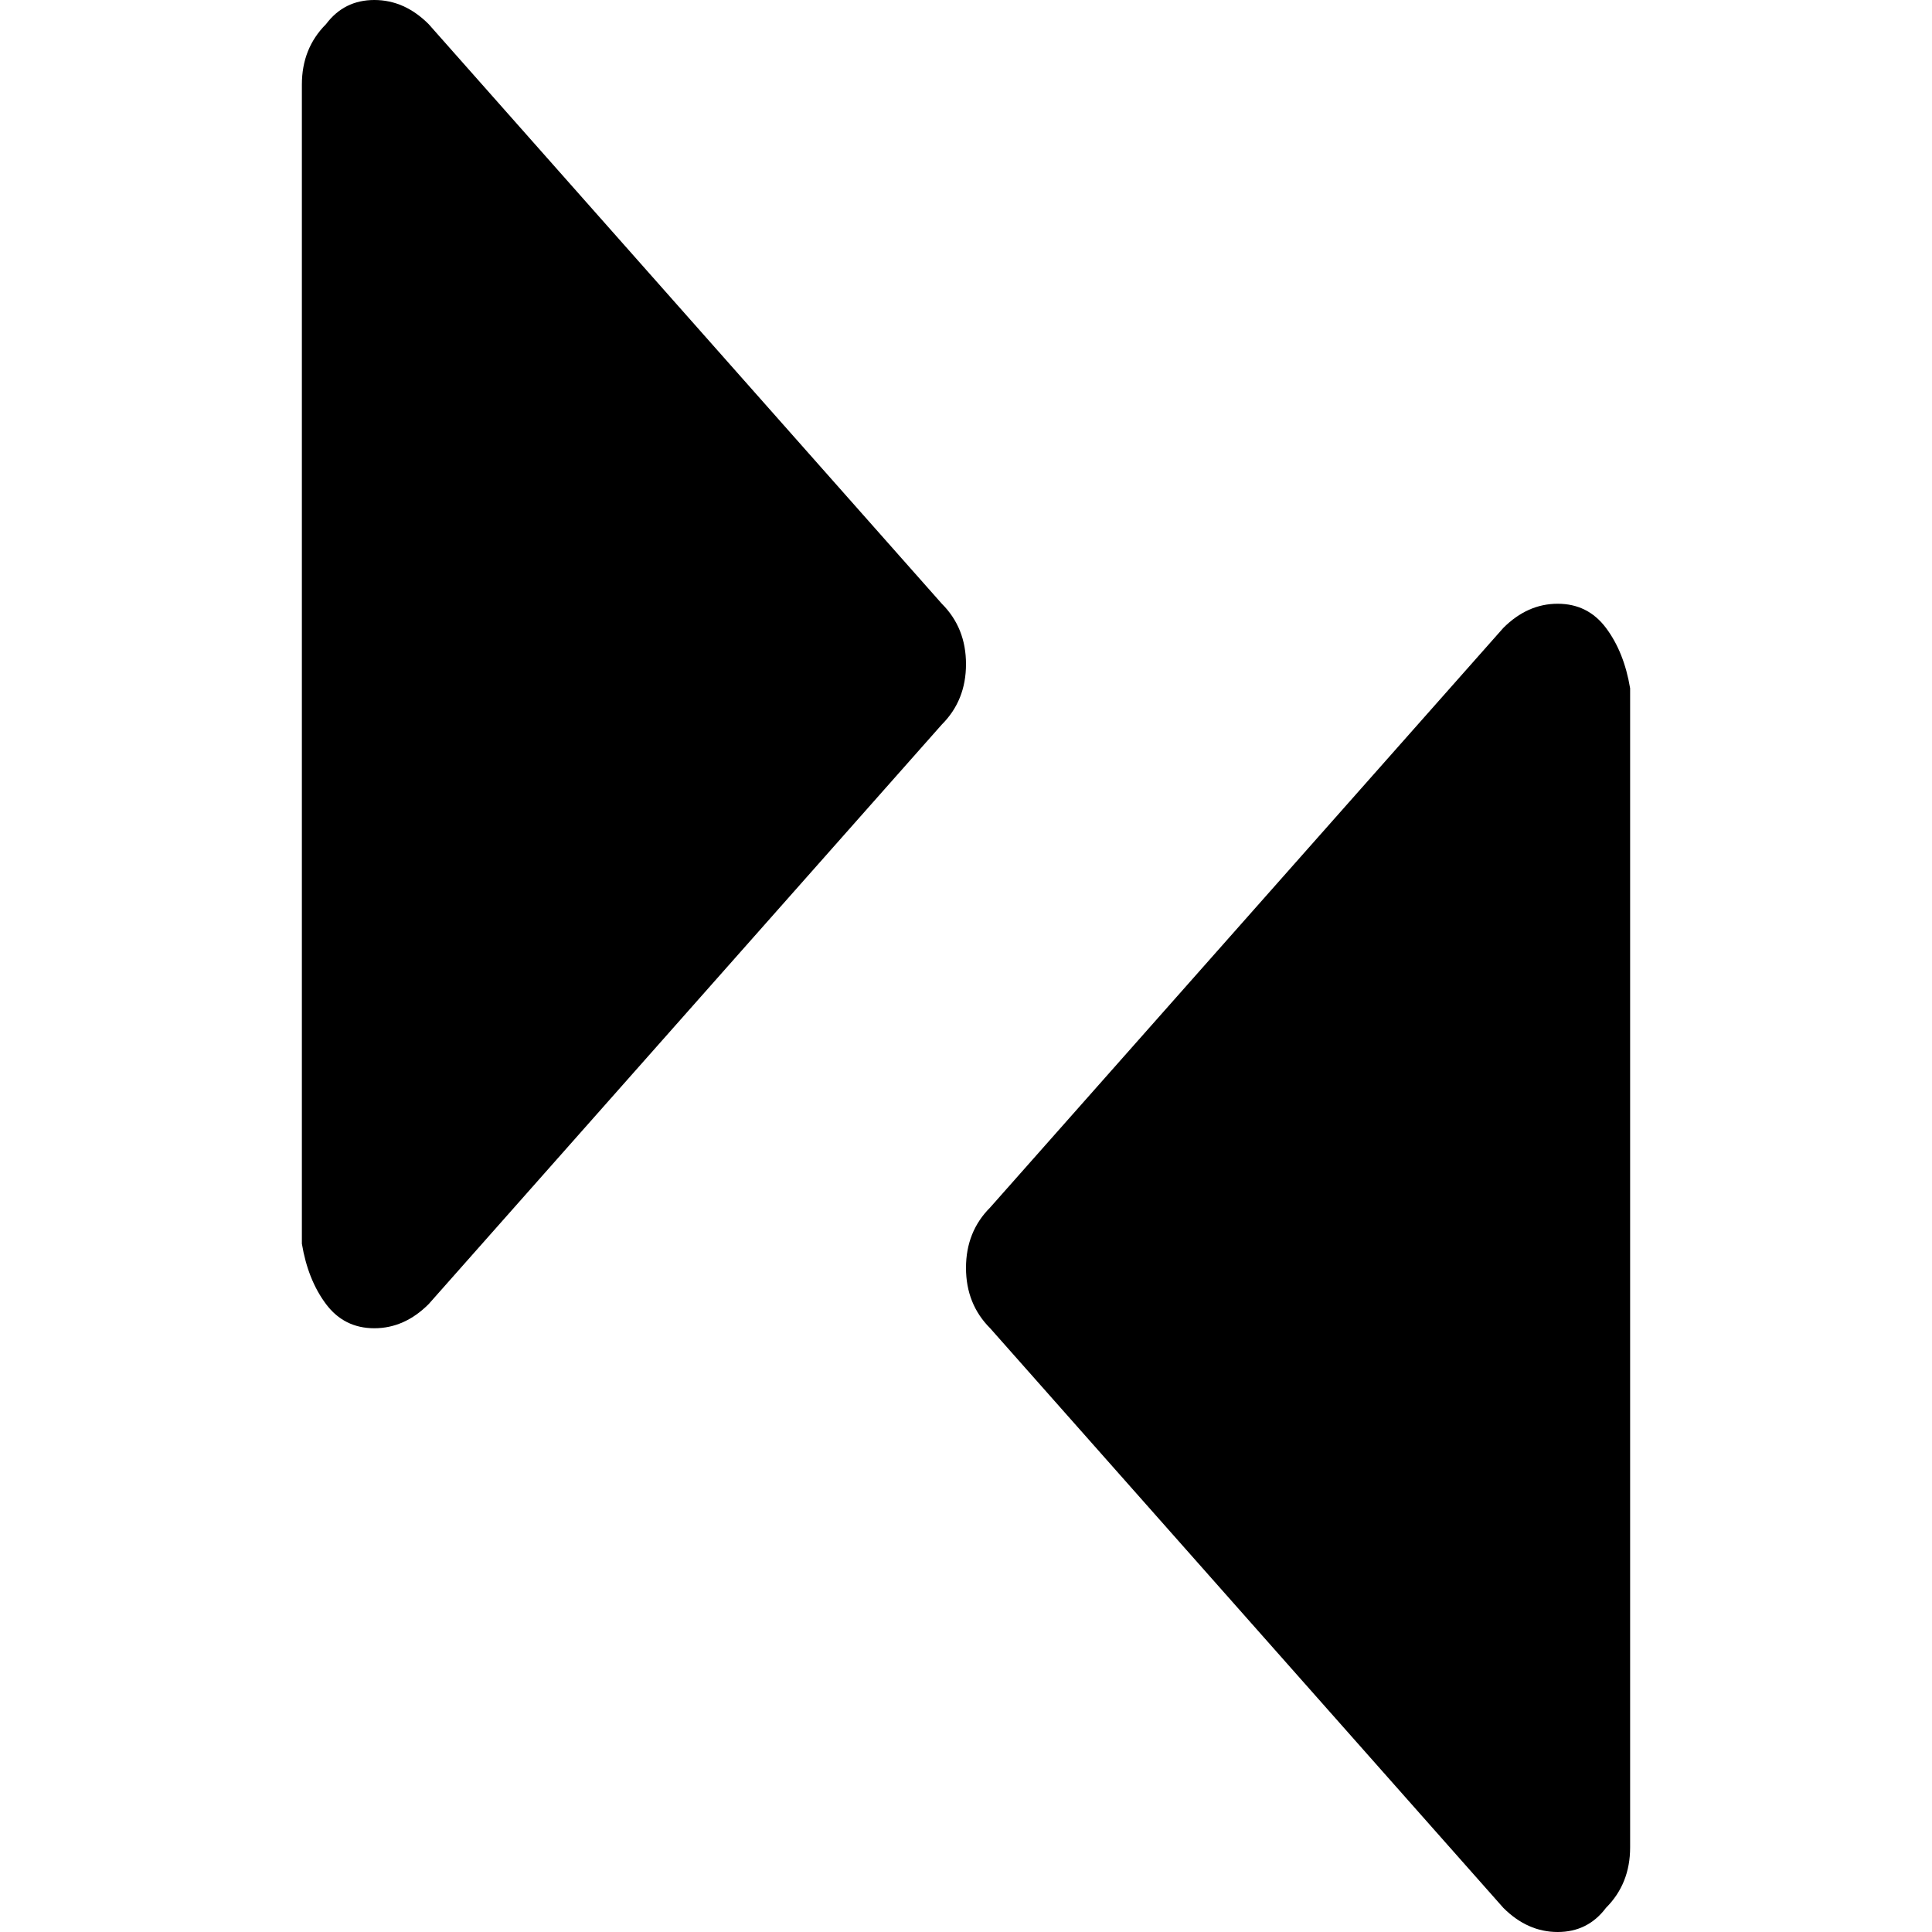 <svg xmlns="http://www.w3.org/2000/svg" viewBox="0 0 32 32">
    <path d="M25.8 10q.5 0 .8.4t.4 1v19.2q0 .6-.4 1-.3.4-.8.4t-.9-.4L16.4 22q-.4-.4-.4-1t.4-1l8.5-9.6q.4-.4.9-.4M6.2 0q.5 0 .9.4l8.5 9.6q.4.4.4 1t-.4 1l-8.5 9.6q-.4.4-.9.4t-.8-.4-.4-1V1.4q0-.6.4-1 .3-.4.8-.4"/>
</svg>
